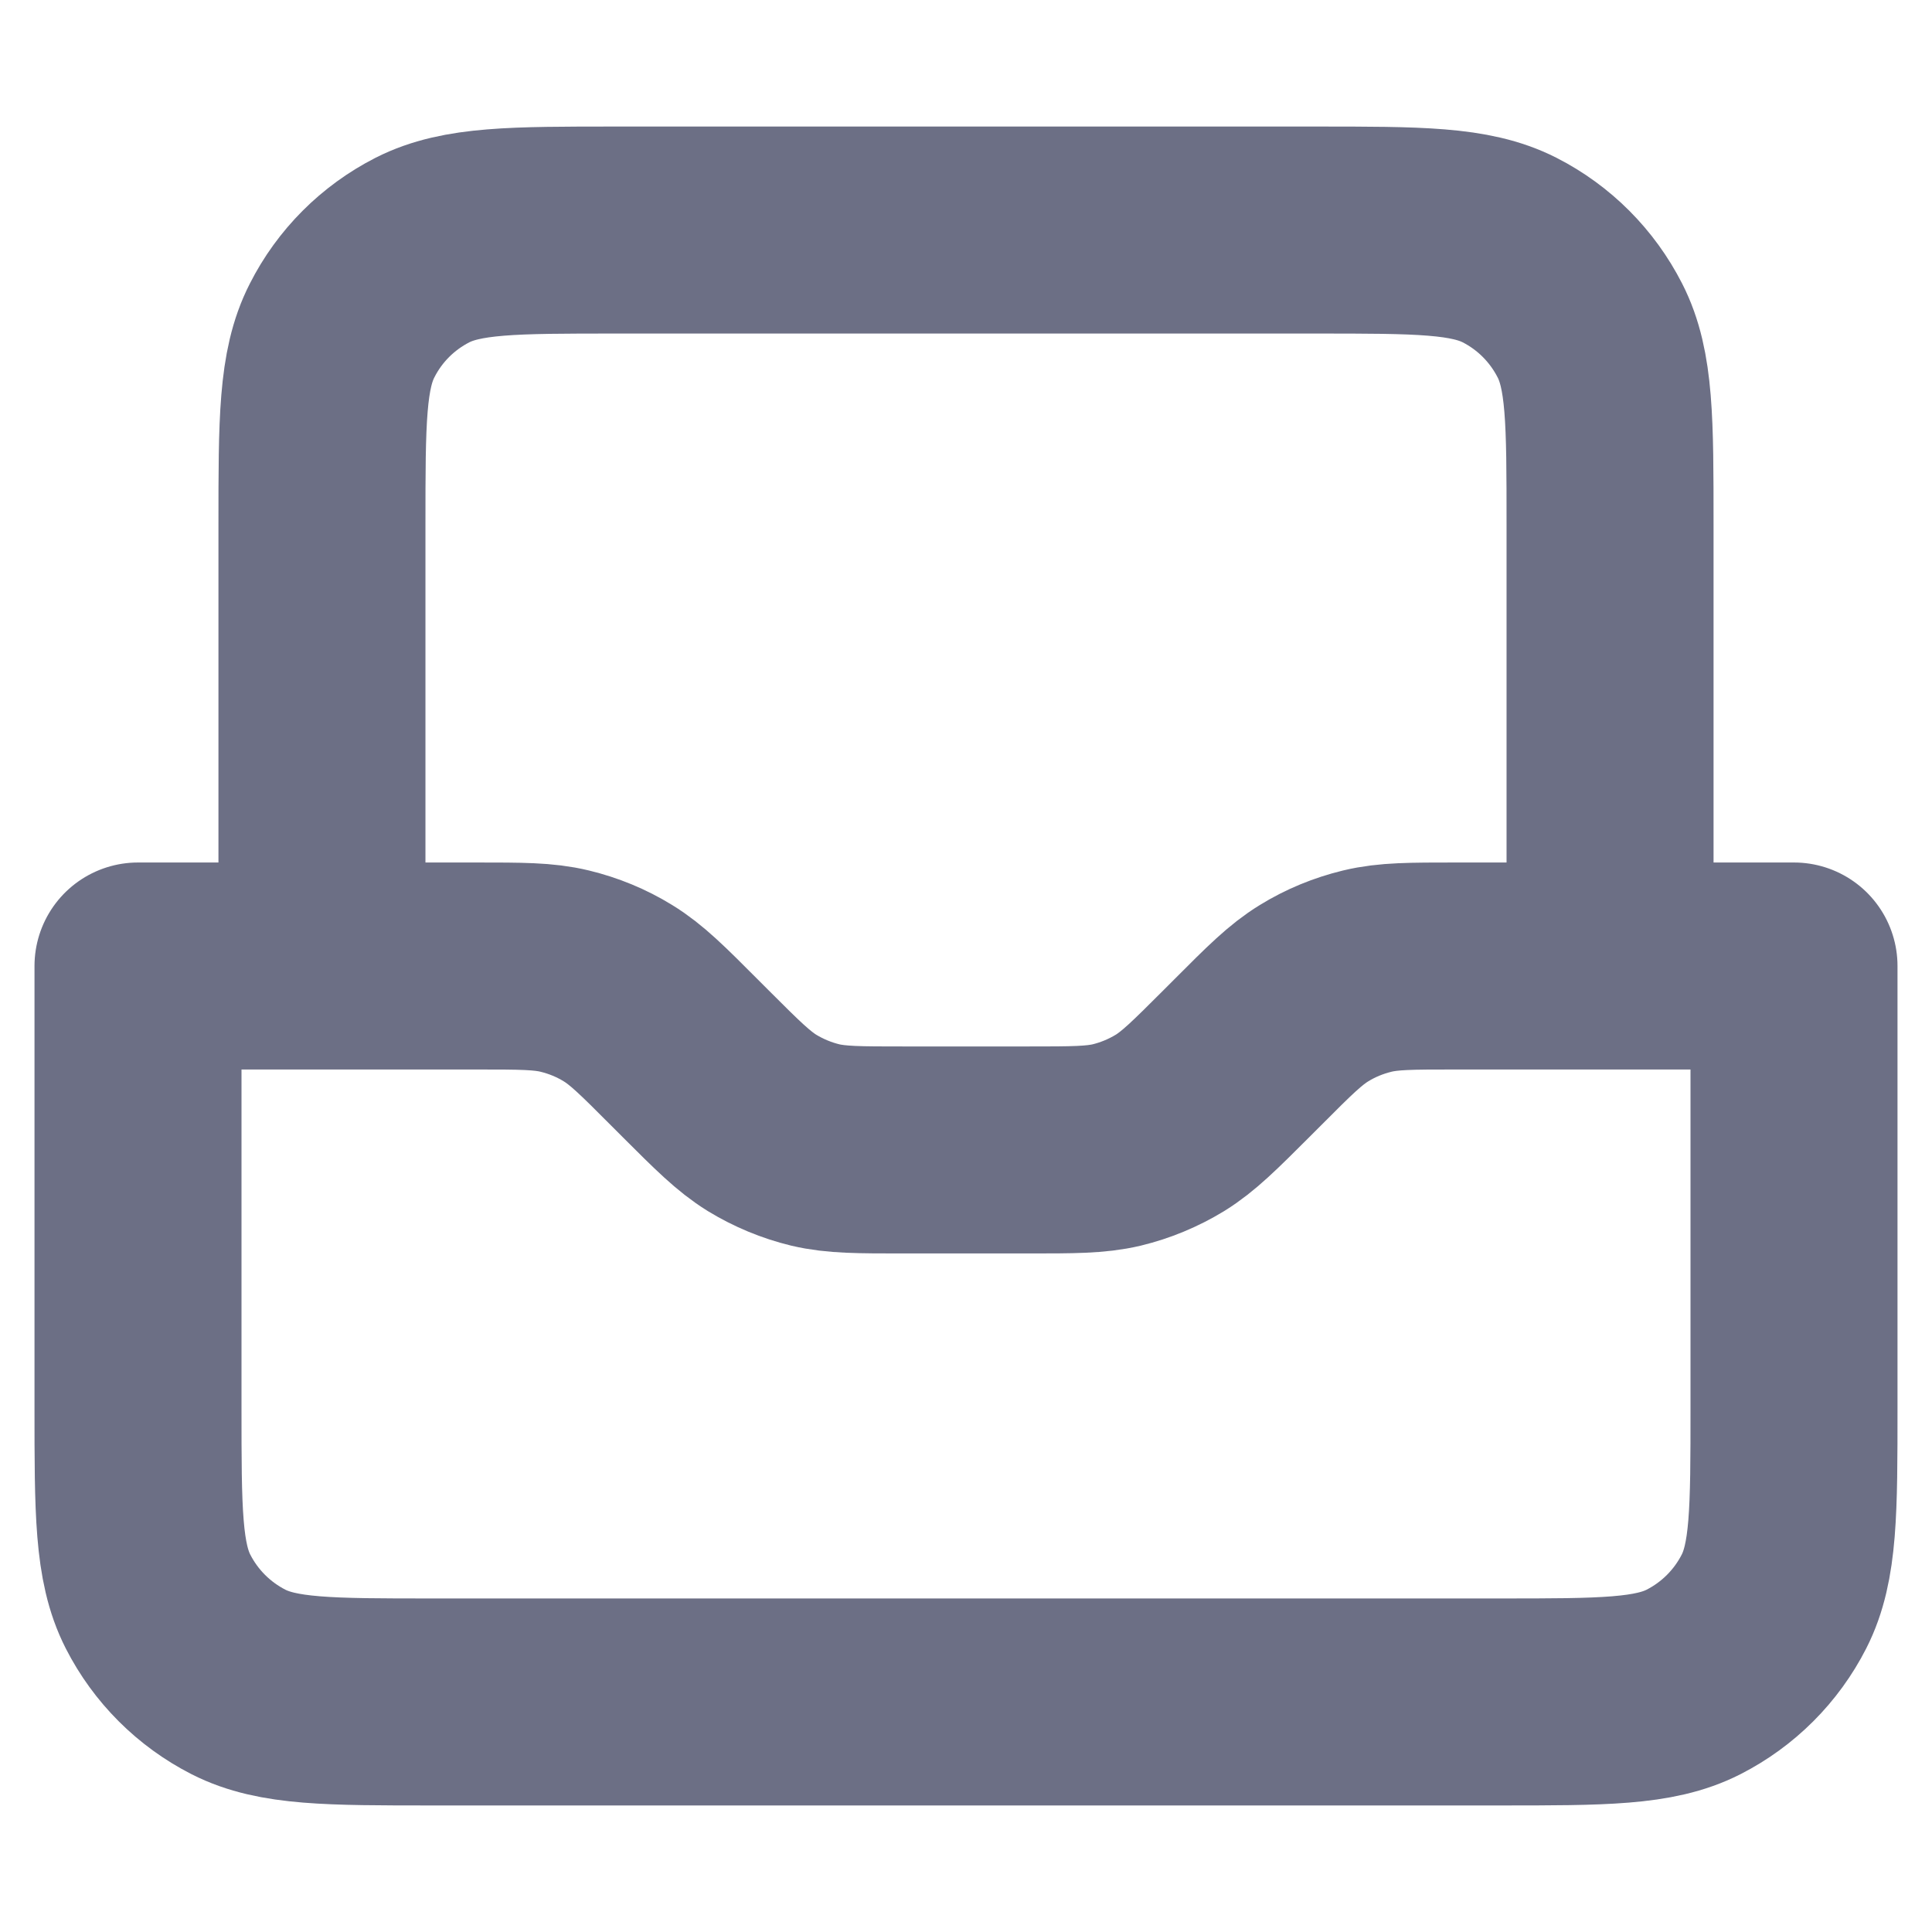<svg width="14" height="14" viewBox="0 0 14 14" fill="none" xmlns="http://www.w3.org/2000/svg">
<path d="M2.333 7V3.8C2.333 3.053 2.333 2.68 2.479 2.395C2.606 2.144 2.81 1.94 3.061 1.812C3.347 1.667 3.72 1.667 4.467 1.667H9.533C10.28 1.667 10.653 1.667 10.939 1.812C11.19 1.94 11.393 2.144 11.521 2.395C11.667 2.68 11.667 3.053 11.667 3.8V7M1 7V10.2C1 10.947 1 11.32 1.145 11.605C1.273 11.856 1.477 12.06 1.728 12.188C2.013 12.333 2.387 12.333 3.133 12.333H10.867C11.613 12.333 11.987 12.333 12.272 12.188C12.523 12.06 12.727 11.856 12.855 11.605C13 11.32 13 10.947 13 10.2V7H10.55C10.224 7 10.061 7 9.908 7.037C9.772 7.07 9.642 7.123 9.522 7.197C9.388 7.279 9.272 7.394 9.042 7.625L8.958 7.709C8.728 7.939 8.612 8.054 8.478 8.137C8.358 8.21 8.228 8.264 8.092 8.297C7.939 8.333 7.776 8.333 7.45 8.333H6.55C6.224 8.333 6.061 8.333 5.908 8.297C5.772 8.264 5.642 8.21 5.522 8.137C5.388 8.054 5.272 7.939 5.042 7.709L4.958 7.625C4.728 7.394 4.612 7.279 4.478 7.197C4.358 7.123 4.228 7.07 4.092 7.037C3.939 7 3.776 7 3.45 7H1Z" stroke="#6C6F85" stroke-width="1.5" stroke-linecap="round" stroke-linejoin="round"/>
</svg>
